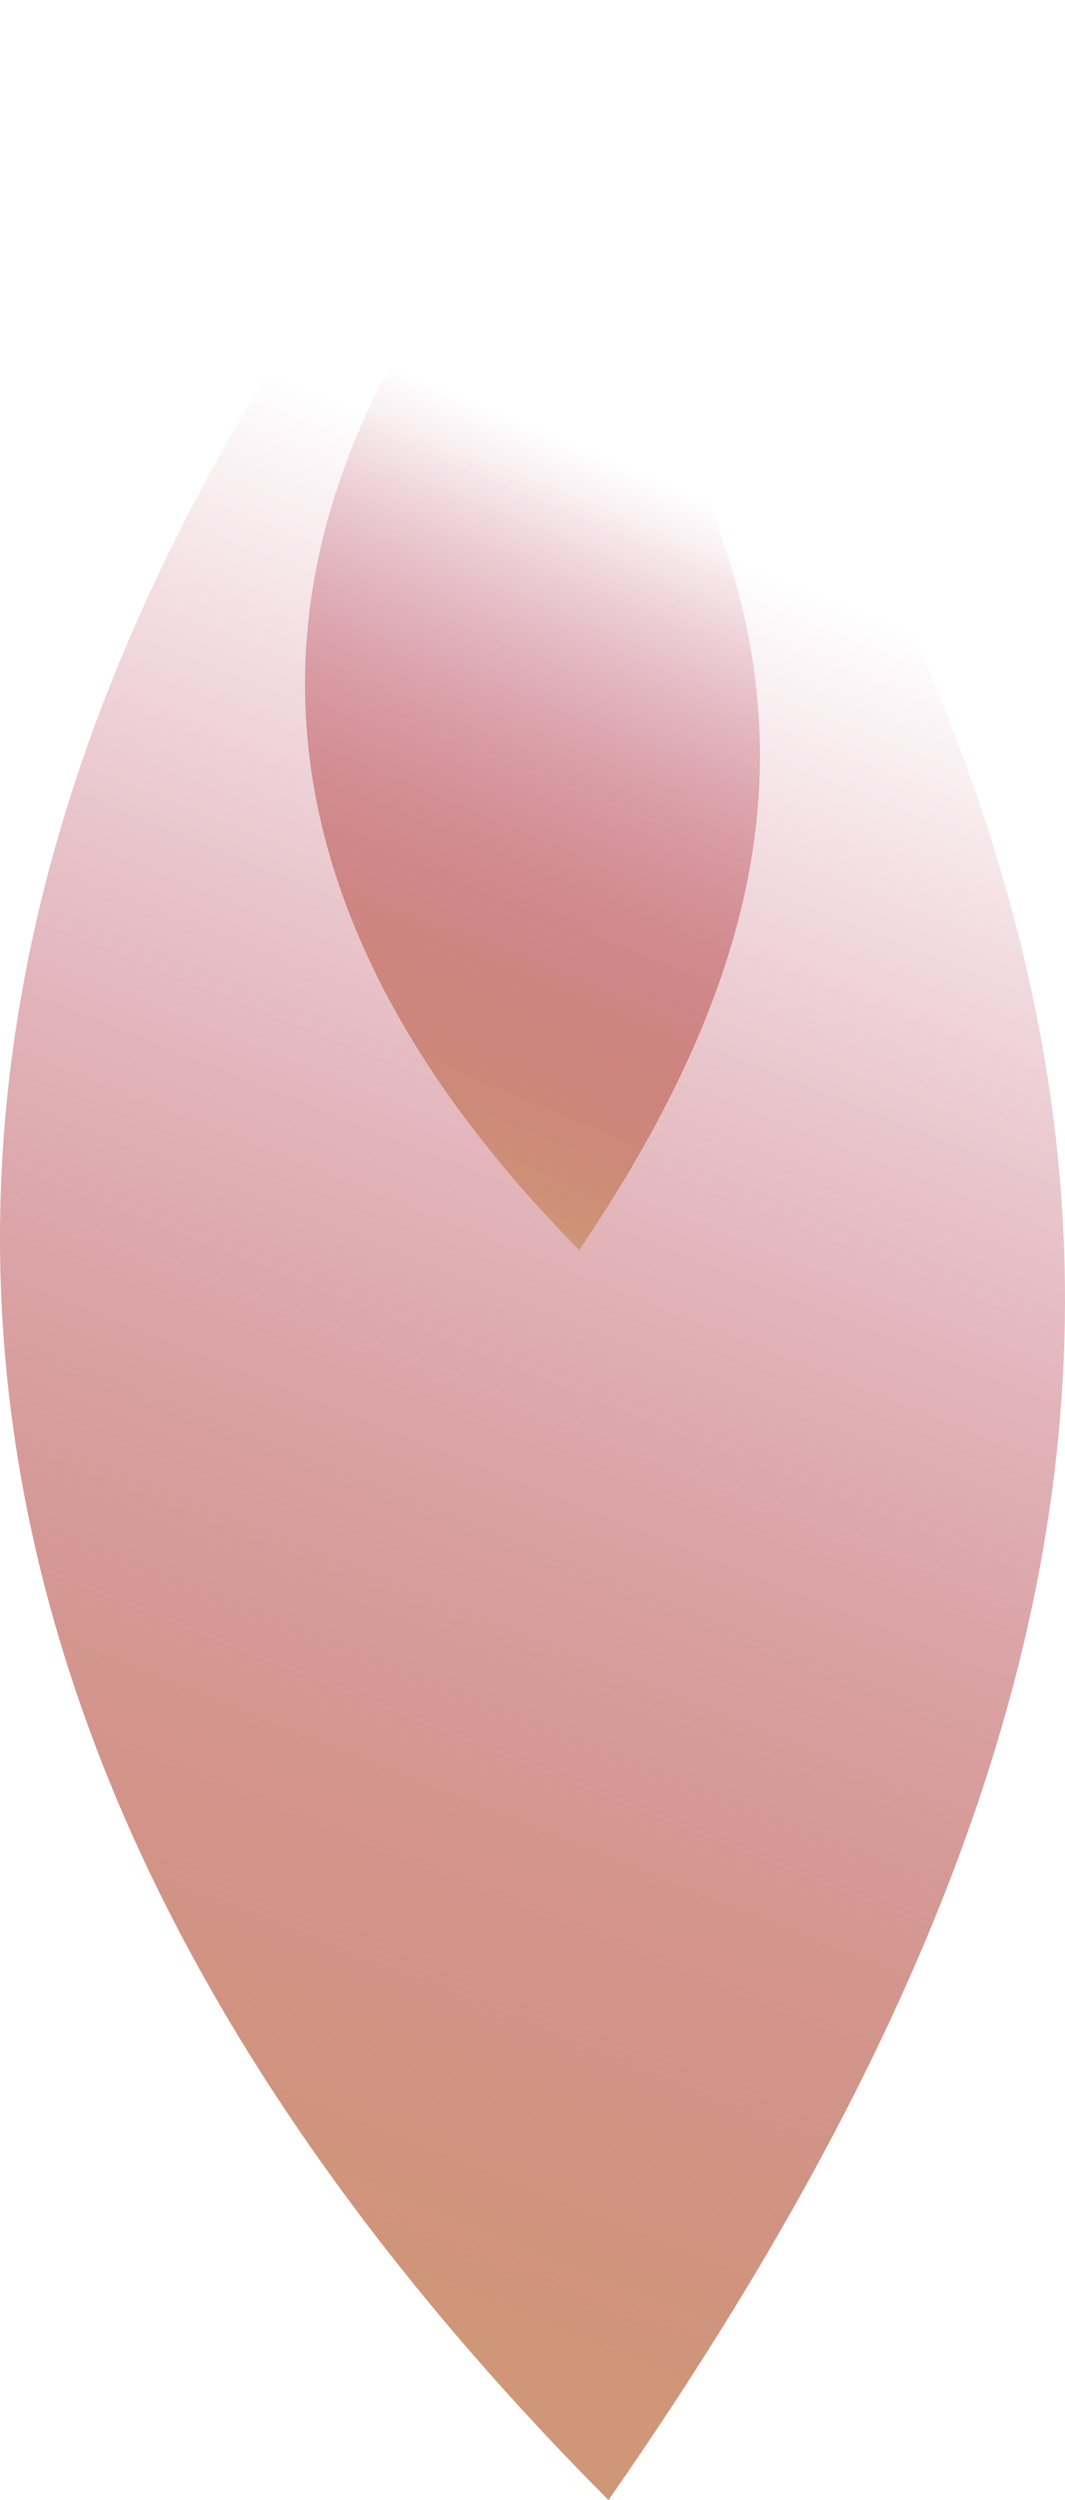 <?xml version="1.0" encoding="iso-8859-1"?>
<!-- Generator: Adobe Illustrator 16.0.0, SVG Export Plug-In . SVG Version: 6.00 Build 0)  -->
<!DOCTYPE svg PUBLIC "-//W3C//DTD SVG 1.1//EN" "http://www.w3.org/Graphics/SVG/1.1/DTD/svg11.dtd">
<svg version="1.1" xmlns="http://www.w3.org/2000/svg" xmlns:xlink="http://www.w3.org/1999/xlink" x="0px" y="0px"
	 width="84.555px" height="198.338px" viewBox="0 0 84.555 198.338" style="enable-background:new 0 0 84.555 198.338;"
	 xml:space="preserve">
<g id="flower">
	
		<linearGradient id="SVGID_1_" gradientUnits="userSpaceOnUse" x1="1655.907" y1="-4711.227" x2="1623.825" y2="-4625.271" gradientTransform="matrix(1.352 1.121 0.968 -1.167 2342.032 -7173.018)">
		<stop  offset="0" style="stop-color:#CF9777"/>
		<stop  offset="1" style="stop-color:#A1002C;stop-opacity:0"/>
	</linearGradient>
	<path style="fill:url(#SVGID_1_);" d="M48.309,198.338C-13.443,136.306-17.002,68.644,43.462,0
		C88.212,65.789,105.496,116.374,48.309,198.338z"/>
	
		<linearGradient id="SVGID_2_" gradientUnits="userSpaceOnUse" x1="1791.877" y1="-4731.386" x2="1759.795" y2="-4645.43" gradientTransform="matrix(0.589 0.498 0.399 -0.491 865.469 -3120.876)">
		<stop  offset="0" style="stop-color:#CF9777"/>
		<stop  offset="1" style="stop-color:#A1002C;stop-opacity:0"/>
	</linearGradient>
	<path style="fill:url(#SVGID_2_);" d="M45.984,99.169c-27.035-27.389-29.34-56.52-4.375-85.328
		C61.443,42.647,69.397,64.597,45.984,99.169z"/>
</g>
<g id="Layer_1">
</g>
</svg>
